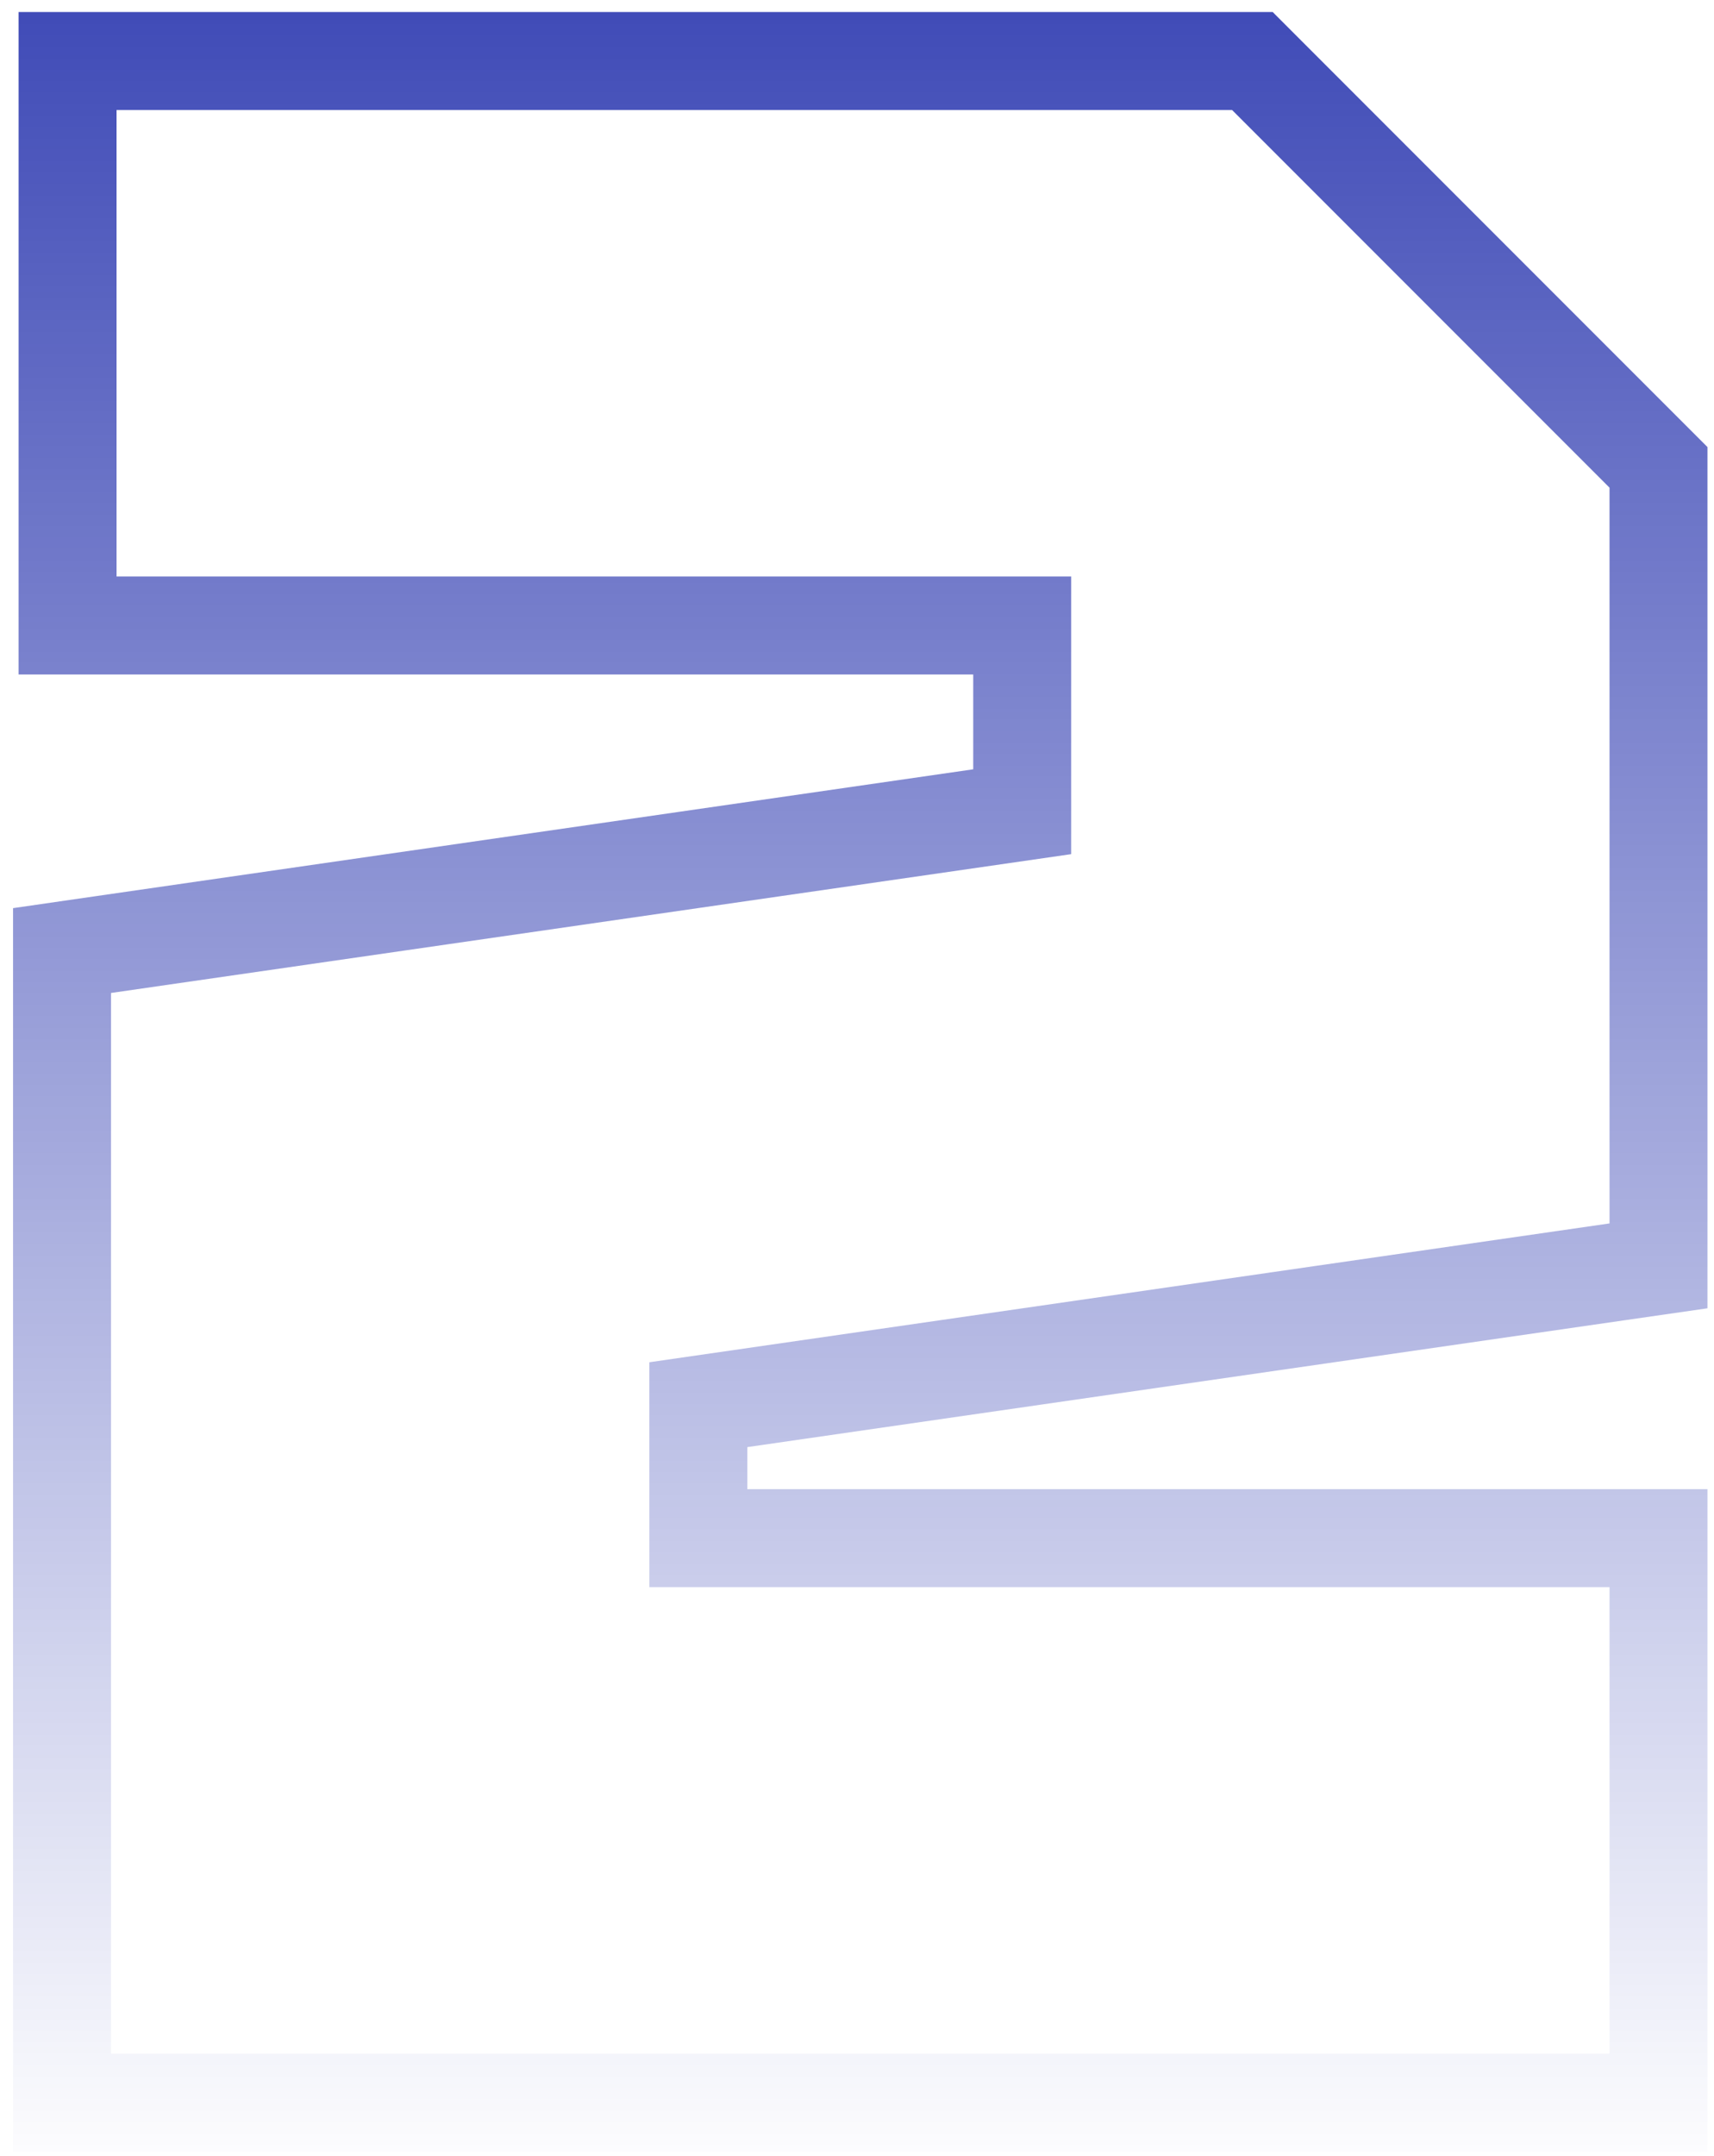 <svg width="105" height="132" viewBox="0 0 105 132" fill="none" xmlns="http://www.w3.org/2000/svg">
<path id="2" d="M101.6 97.177V94.177H98.6H42.78V86.005L99.029 77.876L101.6 77.505V74.907V29.857V28.615L100.721 27.736L77.601 4.616L76.723 3.737H75.48H7.14H4.14V6.737V35.297V38.297H7.14H62.62V49.7L6.371 57.828L3.8 58.2V60.797V125.737V128.737H6.8H98.6H101.6V125.737V97.177Z" stroke="url(#paint0_linear_510_9390)" stroke-width="6"/>
<defs>
<linearGradient id="paint0_linear_510_9390" x1="54.179" y1="-44.263" x2="54.179" y2="133.787" gradientUnits="userSpaceOnUse">
<stop stop-color="#000F9F"/>
<stop offset="1" stop-color="#000F9F" stop-opacity="0"/>
</linearGradient>
</defs>
</svg>
